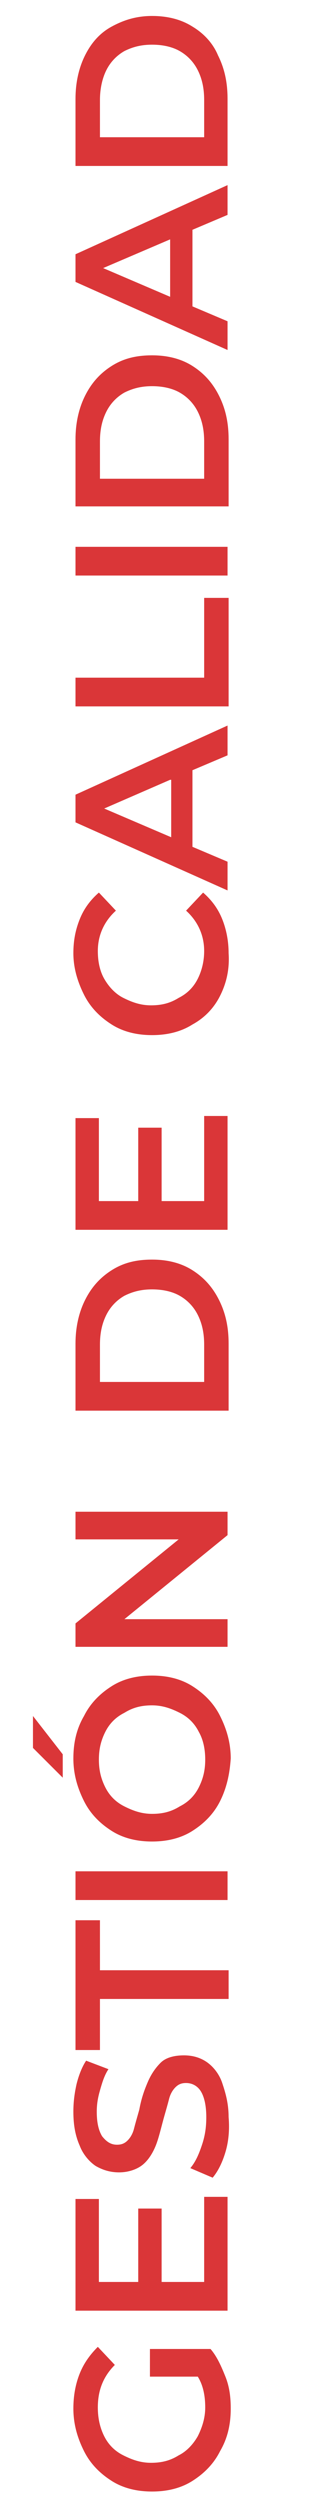 <?xml version="1.0" encoding="utf-8"?>
<!-- Generator: Adobe Illustrator 26.0.1, SVG Export Plug-In . SVG Version: 6.00 Build 0)  -->
<svg version="1.1" id="Capa_1" xmlns="http://www.w3.org/2000/svg" xmlns:xlink="http://www.w3.org/1999/xlink" x="0px" y="0px"
	 viewBox="0 0 30 235" style="enable-background:new 0 0 30 235;" xml:space="preserve">
<style type="text/css">
	.st0{fill:#DA3638;}
</style>
<g>
	<path class="st0" d="M14.1,223.3v-2.5h5.7c0.6,0.7,1,1.6,1.4,2.6s0.5,2,0.5,3c0,1.5-0.3,2.8-1,4c-0.6,1.2-1.5,2.1-2.6,2.8
		c-1.1,0.7-2.4,1-3.8,1c-1.4,0-2.7-0.3-3.8-1c-1.1-0.7-2-1.6-2.6-2.8c-0.6-1.2-1-2.5-1-4c0-1.2,0.2-2.3,0.6-3.3c0.4-1,1-1.8,1.7-2.5
		l1.6,1.7c-1.1,1.1-1.6,2.4-1.6,4c0,1,0.2,1.9,0.6,2.7c0.4,0.8,1,1.4,1.8,1.8c0.8,0.4,1.6,0.7,2.6,0.7c1,0,1.8-0.2,2.6-0.7
		c0.8-0.4,1.4-1.1,1.8-1.8c0.4-0.8,0.7-1.7,0.7-2.7c0-1.1-0.2-2.1-0.7-2.9H14.1z"/>
	<path class="st0" d="M19.2,206.5h2.2v10.7H7.1v-10.5h2.2v7.8h3.7v-6.9h2.2v6.9h4V206.5z"/>
	<path class="st0" d="M21.2,202.3c-0.3,1-0.7,1.8-1.2,2.4l-2.1-0.9c0.5-0.6,0.8-1.3,1.1-2.2c0.3-0.9,0.4-1.7,0.4-2.6
		c0-1.1-0.2-1.9-0.5-2.4c-0.3-0.5-0.8-0.8-1.4-0.8c-0.4,0-0.7,0.1-1,0.4c-0.3,0.3-0.5,0.7-0.6,1.1s-0.3,1.1-0.5,1.8
		c-0.3,1.1-0.5,2-0.8,2.7c-0.3,0.7-0.7,1.3-1.2,1.7s-1.3,0.7-2.2,0.7c-0.8,0-1.5-0.2-2.2-0.6c-0.6-0.4-1.2-1.1-1.5-1.9
		c-0.4-0.9-0.6-1.9-0.6-3.2c0-0.9,0.1-1.7,0.3-2.6c0.2-0.8,0.5-1.6,0.9-2.2l2.1,0.8c-0.4,0.6-0.6,1.3-0.8,2c-0.2,0.7-0.3,1.3-0.3,2
		c0,1.1,0.2,1.8,0.5,2.3c0.4,0.5,0.8,0.8,1.4,0.8c0.4,0,0.7-0.1,1-0.4c0.3-0.3,0.5-0.7,0.6-1.1s0.3-1.1,0.5-1.8
		c0.2-1.1,0.5-1.9,0.8-2.6s0.7-1.3,1.2-1.8c0.5-0.5,1.3-0.7,2.2-0.7c0.8,0,1.5,0.2,2.1,0.6s1.2,1.1,1.5,2s0.6,1.9,0.6,3.2
		C21.6,200.2,21.5,201.3,21.2,202.3z"/>
	<path class="st0" d="M9.4,188v4.7H7.1v-12.2h2.3v4.7h12.1v2.7H9.4z"/>
	<path class="st0" d="M7.1,178.6v-2.7h14.3v2.7H7.1z"/>
	<path class="st0" d="M3.1,164.3v-3l2.8,3.6v2.2L3.1,164.3z M20.7,169.3c-0.6,1.2-1.5,2.1-2.6,2.8c-1.1,0.7-2.4,1-3.8,1
		c-1.4,0-2.7-0.3-3.8-1c-1.1-0.7-2-1.6-2.6-2.8c-0.6-1.2-1-2.5-1-4c0-1.5,0.3-2.8,1-4c0.6-1.2,1.5-2.1,2.6-2.8c1.1-0.7,2.4-1,3.8-1
		c1.4,0,2.7,0.3,3.8,1c1.1,0.7,2,1.6,2.6,2.8c0.6,1.2,1,2.5,1,4C21.6,166.8,21.3,168.1,20.7,169.3z M18.7,162.8
		c-0.4-0.8-1-1.4-1.8-1.8c-0.8-0.4-1.6-0.7-2.6-0.7s-1.8,0.2-2.6,0.7c-0.8,0.4-1.4,1-1.8,1.8s-0.6,1.6-0.6,2.6s0.2,1.8,0.6,2.6
		c0.4,0.8,1,1.4,1.8,1.8c0.8,0.4,1.6,0.7,2.6,0.7s1.8-0.2,2.6-0.7c0.8-0.4,1.4-1,1.8-1.8c0.4-0.8,0.6-1.6,0.6-2.6
		S19.1,163.5,18.7,162.8z"/>
	<path class="st0" d="M7.1,142.1h14.3v2.2l-9.7,7.9h9.7v2.6H7.1v-2.2l9.7-7.9H7.1V142.1z"/>
	<path class="st0" d="M7.1,132.6v-6.3c0-1.5,0.3-2.9,0.9-4.1s1.4-2.1,2.5-2.8s2.3-1,3.8-1c1.4,0,2.7,0.3,3.8,1
		c1.1,0.7,1.9,1.6,2.5,2.8c0.6,1.2,0.9,2.5,0.9,4.1v6.3H7.1z M19.2,126.4c0-1.1-0.2-2-0.6-2.8c-0.4-0.8-1-1.4-1.7-1.8
		s-1.6-0.6-2.6-0.6c-1,0-1.8,0.2-2.6,0.6c-0.7,0.4-1.3,1-1.7,1.8c-0.4,0.8-0.6,1.7-0.6,2.8v3.5h9.8V126.4z"/>
	<path class="st0" d="M19.2,104.9h2.2v10.7H7.1v-10.5h2.2v7.8h3.7v-6.9h2.2v6.9h4V104.9z"/>
	<path class="st0" d="M20.7,93.6c-0.6,1.2-1.5,2.1-2.6,2.7c-1.1,0.7-2.4,1-3.8,1c-1.4,0-2.7-0.3-3.8-1c-1.1-0.7-2-1.6-2.6-2.8
		c-0.6-1.2-1-2.5-1-3.9c0-1.2,0.2-2.2,0.6-3.2c0.4-1,1-1.8,1.8-2.5l1.6,1.7c-1.1,1-1.7,2.3-1.7,3.8c0,1,0.2,1.9,0.6,2.6
		s1,1.4,1.8,1.8c0.8,0.4,1.6,0.7,2.6,0.7s1.8-0.2,2.6-0.7c0.8-0.4,1.4-1,1.8-1.8s0.6-1.7,0.6-2.6c0-1.5-0.6-2.8-1.7-3.8l1.6-1.7
		c0.8,0.7,1.4,1.5,1.8,2.5c0.4,1,0.6,2.1,0.6,3.2C21.6,91.1,21.3,92.4,20.7,93.6z"/>
	<path class="st0" d="M18.1,72.4v7.2l3.3,1.4v2.7L7.1,77.3v-2.6l14.3-6.5V71L18.1,72.4z M16,73.3L9.8,76l6.3,2.7V73.3z"/>
	<path class="st0" d="M7.1,66.4v-2.7h12.1v-7.5h2.3v10.2H7.1z"/>
	<path class="st0" d="M7.1,54.1v-2.7h14.3v2.7H7.1z"/>
	<path class="st0" d="M7.1,47.6v-6.3c0-1.5,0.3-2.9,0.9-4.1c0.6-1.2,1.4-2.1,2.5-2.8s2.3-1,3.8-1c1.4,0,2.7,0.3,3.8,1
		c1.1,0.7,1.9,1.6,2.5,2.8c0.6,1.2,0.9,2.5,0.9,4.1v6.3H7.1z M19.2,41.5c0-1.1-0.2-2-0.6-2.8s-1-1.4-1.7-1.8
		c-0.7-0.4-1.6-0.6-2.6-0.6c-1,0-1.8,0.2-2.6,0.6c-0.7,0.4-1.3,1-1.7,1.8c-0.4,0.8-0.6,1.7-0.6,2.8v3.5h9.8V41.5z"/>
	<path class="st0" d="M18.1,21.6v7.2l3.3,1.4v2.7L7.1,26.5v-2.6l14.3-6.5v2.8L18.1,21.6z M16,22.5l-6.3,2.7l6.3,2.7V22.5z"/>
	<path class="st0" d="M7.1,15.6V9.3c0-1.5,0.3-2.9,0.9-4.1C8.6,4,9.4,3.1,10.5,2.5s2.3-1,3.8-1c1.4,0,2.7,0.3,3.8,1
		C19.1,3.1,20,4,20.5,5.2c0.6,1.2,0.9,2.5,0.9,4.1v6.3H7.1z M19.2,9.4c0-1.1-0.2-2-0.6-2.8s-1-1.4-1.7-1.8c-0.7-0.4-1.6-0.6-2.6-0.6
		c-1,0-1.8,0.2-2.6,0.6c-0.7,0.4-1.3,1-1.7,1.8C9.6,7.4,9.4,8.4,9.4,9.4v3.5h9.8V9.4z"/>
</g>
</svg>
